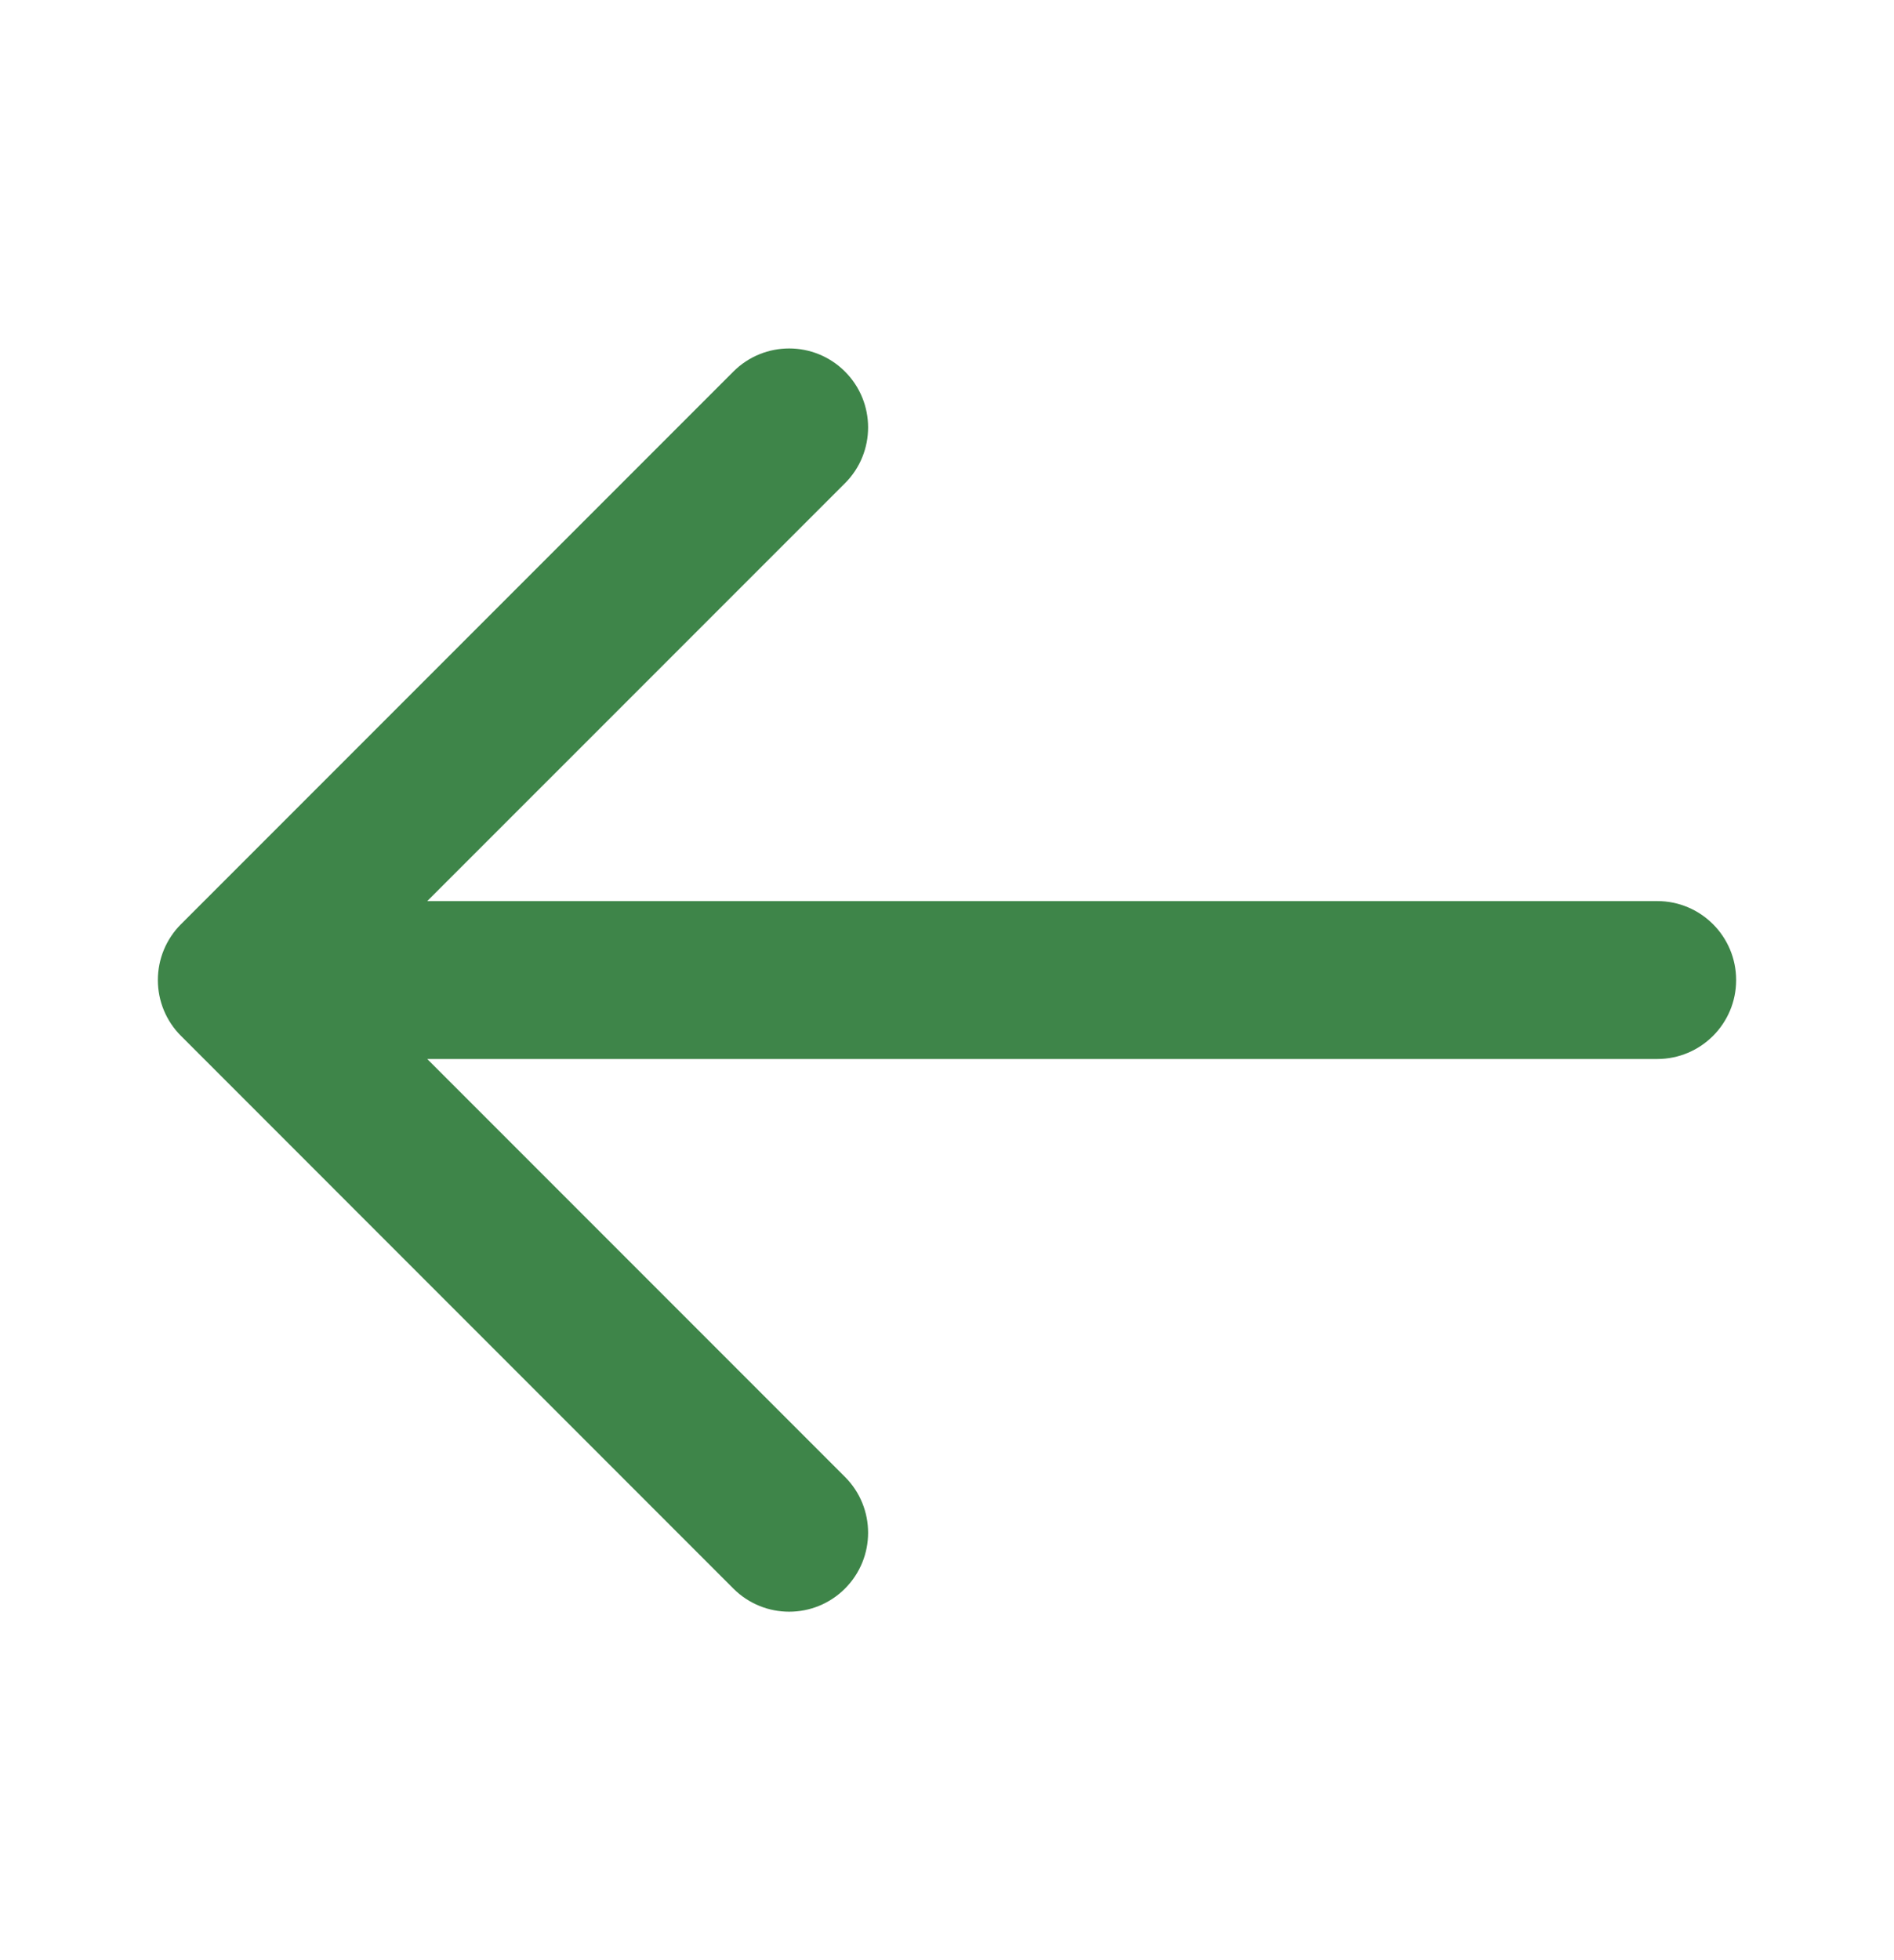<svg width="29" height="30" viewBox="0 0 29 30" fill="none" xmlns="http://www.w3.org/2000/svg">
<path fill-rule="evenodd" clip-rule="evenodd" d="M12.938 24.313C12.466 24.785 11.701 24.785 11.229 24.313L2.771 15.854C2.544 15.628 2.417 15.32 2.417 15C2.417 14.679 2.544 14.372 2.771 14.145L11.229 5.687C11.701 5.215 12.466 5.215 12.938 5.687C13.41 6.159 13.41 6.924 12.938 7.396L6.542 13.791L25.375 13.791C26.042 13.791 26.583 14.332 26.583 15C26.583 15.667 26.042 16.208 25.375 16.208L6.542 16.208L12.938 22.604C13.41 23.076 13.41 23.841 12.938 24.313Z" fill="#3E8549"/>
</svg>
